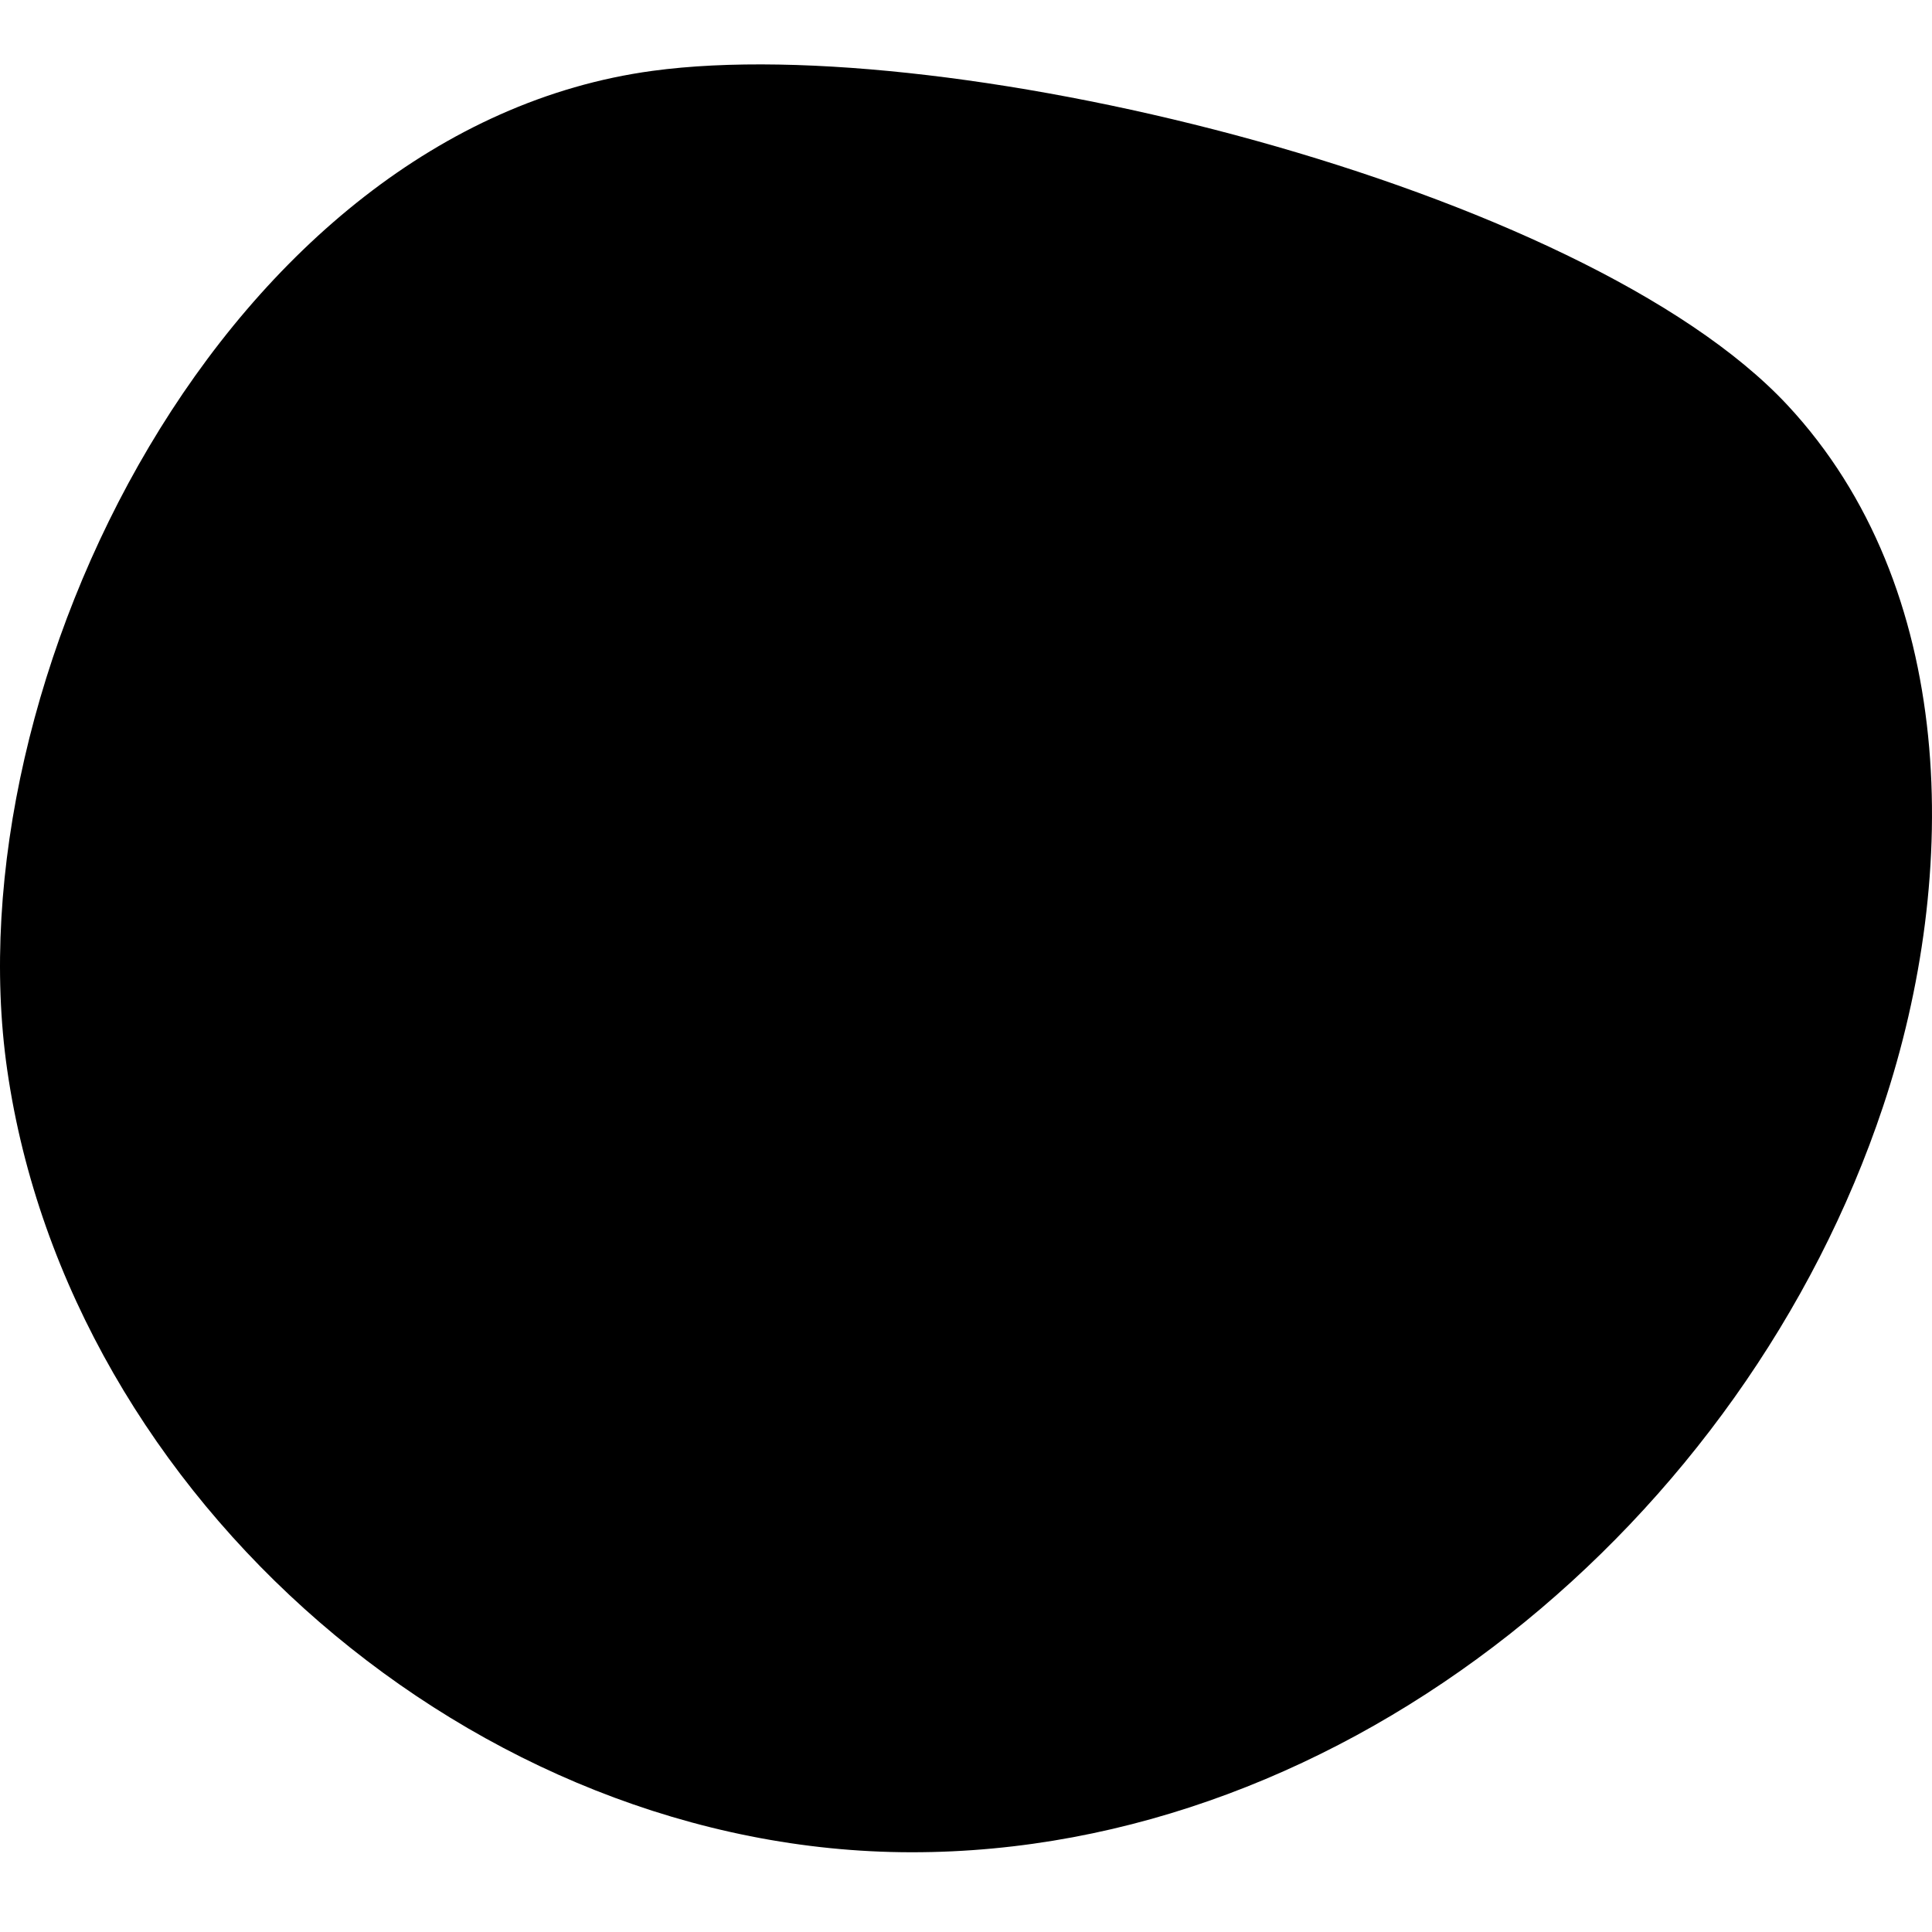 <svg width="120" height="120" viewBox="0 0 120 120" fill="none" xmlns="http://www.w3.org/2000/svg">
<path d="M0.447 66.449C4.295 93.137 29.599 115.034 56.613 115.047C83.715 115.065 108.386 94.408 116.955 68.744C121.832 54.144 121.527 36.444 111.03 25.171C98.356 11.568 59.126 1.876 40.528 4.401C14.076 7.993 -3.026 42.353 0.447 66.449Z" fill="#41B729" style="fill:#41B729;fill:color(display-p3 0.255 0.718 0.161);fill-opacity:1;"/>
<g clip-path="url(#clip0_13649_121)">
<path d="M54.476 48.227V51.992C54.781 59.322 65.222 59.316 65.523 51.992V48.227C65.523 47.104 65.962 46.035 66.728 45.214C72.337 39.37 68.104 29.502 60 29.523C51.903 29.494 47.643 39.398 53.288 45.209C54.054 46.031 54.476 47.102 54.476 48.227ZM62.008 51.992C61.897 54.657 58.102 54.654 57.992 51.992V49.984H62.008V51.992ZM60 33.039C65.039 33.026 67.669 39.164 64.179 42.794C64.175 42.798 64.171 42.801 64.168 42.805C63.194 43.844 62.528 45.107 62.22 46.469H57.797C57.488 45.102 56.82 43.836 55.843 42.794C55.836 42.787 55.83 42.78 55.823 42.773C52.317 39.168 54.979 33.017 60 33.039Z" fill="#FBF4EE" style="fill:#FBF4EE;fill:color(display-p3 0.984 0.957 0.933);fill-opacity:1;"/>
<path d="M45.577 34.407C46.263 35.093 47.376 35.094 48.063 34.407C48.75 33.721 48.75 32.608 48.063 31.921L46.18 30.038C45.494 29.352 44.381 29.352 43.695 30.038C43.008 30.725 43.008 31.838 43.695 32.524L45.577 34.407Z" fill="#FBF4EE" style="fill:#FBF4EE;fill:color(display-p3 0.984 0.957 0.933);fill-opacity:1;"/>
<path d="M74.423 34.407L76.305 32.524C76.992 31.838 76.992 30.725 76.305 30.038C75.619 29.352 74.506 29.352 73.82 30.038L71.937 31.921C71.25 32.608 71.25 33.721 71.937 34.407C72.623 35.093 73.736 35.094 74.423 34.407Z" fill="#FBF4EE" style="fill:#FBF4EE;fill:color(display-p3 0.984 0.957 0.933);fill-opacity:1;"/>
<path d="M45.577 45.101L43.694 46.984C43.008 47.67 43.008 48.783 43.694 49.47C44.381 50.156 45.494 50.156 46.18 49.47L48.063 47.587C48.749 46.9 48.749 45.787 48.063 45.101C47.377 44.414 46.264 44.414 45.577 45.101Z" fill="#FBF4EE" style="fill:#FBF4EE;fill:color(display-p3 0.984 0.957 0.933);fill-opacity:1;"/>
<path d="M73.82 49.47C74.506 50.156 75.619 50.156 76.305 49.47C76.992 48.783 76.992 47.67 76.305 46.984L74.423 45.101C73.736 44.414 72.623 44.414 71.937 45.101C71.25 45.787 71.25 46.9 71.937 47.587L73.82 49.47Z" fill="#FBF4EE" style="fill:#FBF4EE;fill:color(display-p3 0.984 0.957 0.933);fill-opacity:1;"/>
<path d="M41.428 41.512H44.091C46.423 41.419 46.422 38.088 44.091 37.996H41.428C39.096 38.089 39.098 41.42 41.428 41.512Z" fill="#FBF4EE" style="fill:#FBF4EE;fill:color(display-p3 0.984 0.957 0.933);fill-opacity:1;"/>
<path d="M74.151 39.754C74.151 40.725 74.938 41.512 75.909 41.512H78.572C80.904 41.419 80.902 38.088 78.572 37.996H75.909C74.938 37.996 74.151 38.783 74.151 39.754Z" fill="#FBF4EE" style="fill:#FBF4EE;fill:color(display-p3 0.984 0.957 0.933);fill-opacity:1;"/>
<path d="M84.088 74.146C88.685 69.567 85.388 61.516 78.828 61.531C72.268 61.516 68.971 69.568 73.569 74.146C71.877 75.052 70.445 76.381 69.414 77.99C68.383 76.381 66.951 75.052 65.259 74.146C69.857 69.567 66.56 61.516 60 61.531C53.44 61.516 50.142 69.568 54.741 74.146C53.05 75.052 51.617 76.381 50.586 77.99C49.555 76.381 48.123 75.052 46.431 74.146C51.029 69.567 47.732 61.516 41.172 61.531C34.612 61.516 31.314 69.568 35.913 74.146C32.397 76.03 30 79.74 30 84V87.766C30 88.736 30.787 89.523 31.758 89.523H88.242C89.213 89.523 90 88.736 90 87.766V84C90 79.74 87.603 76.03 84.088 74.146ZM41.172 65.047C43.317 65.047 45.063 66.792 45.063 68.937C44.849 74.099 37.494 74.097 37.281 68.937C37.281 66.792 39.027 65.047 41.172 65.047ZM48.828 86.008H33.516V84C33.937 73.84 48.41 73.848 48.828 84V86.008ZM60 65.047C62.145 65.047 63.891 66.792 63.891 68.937C63.677 74.099 56.322 74.097 56.109 68.937C56.109 66.792 57.855 65.047 60 65.047ZM67.656 86.008H52.344V84C52.766 73.84 67.238 73.848 67.656 84V86.008H67.656ZM78.828 65.047C80.973 65.047 82.719 66.792 82.719 68.937C82.505 74.099 75.15 74.097 74.938 68.937C74.938 66.792 76.683 65.047 78.828 65.047ZM86.484 86.008H71.172V84C71.594 73.841 86.066 73.848 86.484 84V86.008Z" fill="#FBF4EE" style="fill:#FBF4EE;fill:color(display-p3 0.984 0.957 0.933);fill-opacity:1;"/>
</g>
<defs>
<clipPath id="clip0_13649_121">
<rect width="60" height="60" fill="white" style="fill:white;fill-opacity:1;" transform="translate(30 29.523)"/>
</clipPath>
</defs>
</svg>
